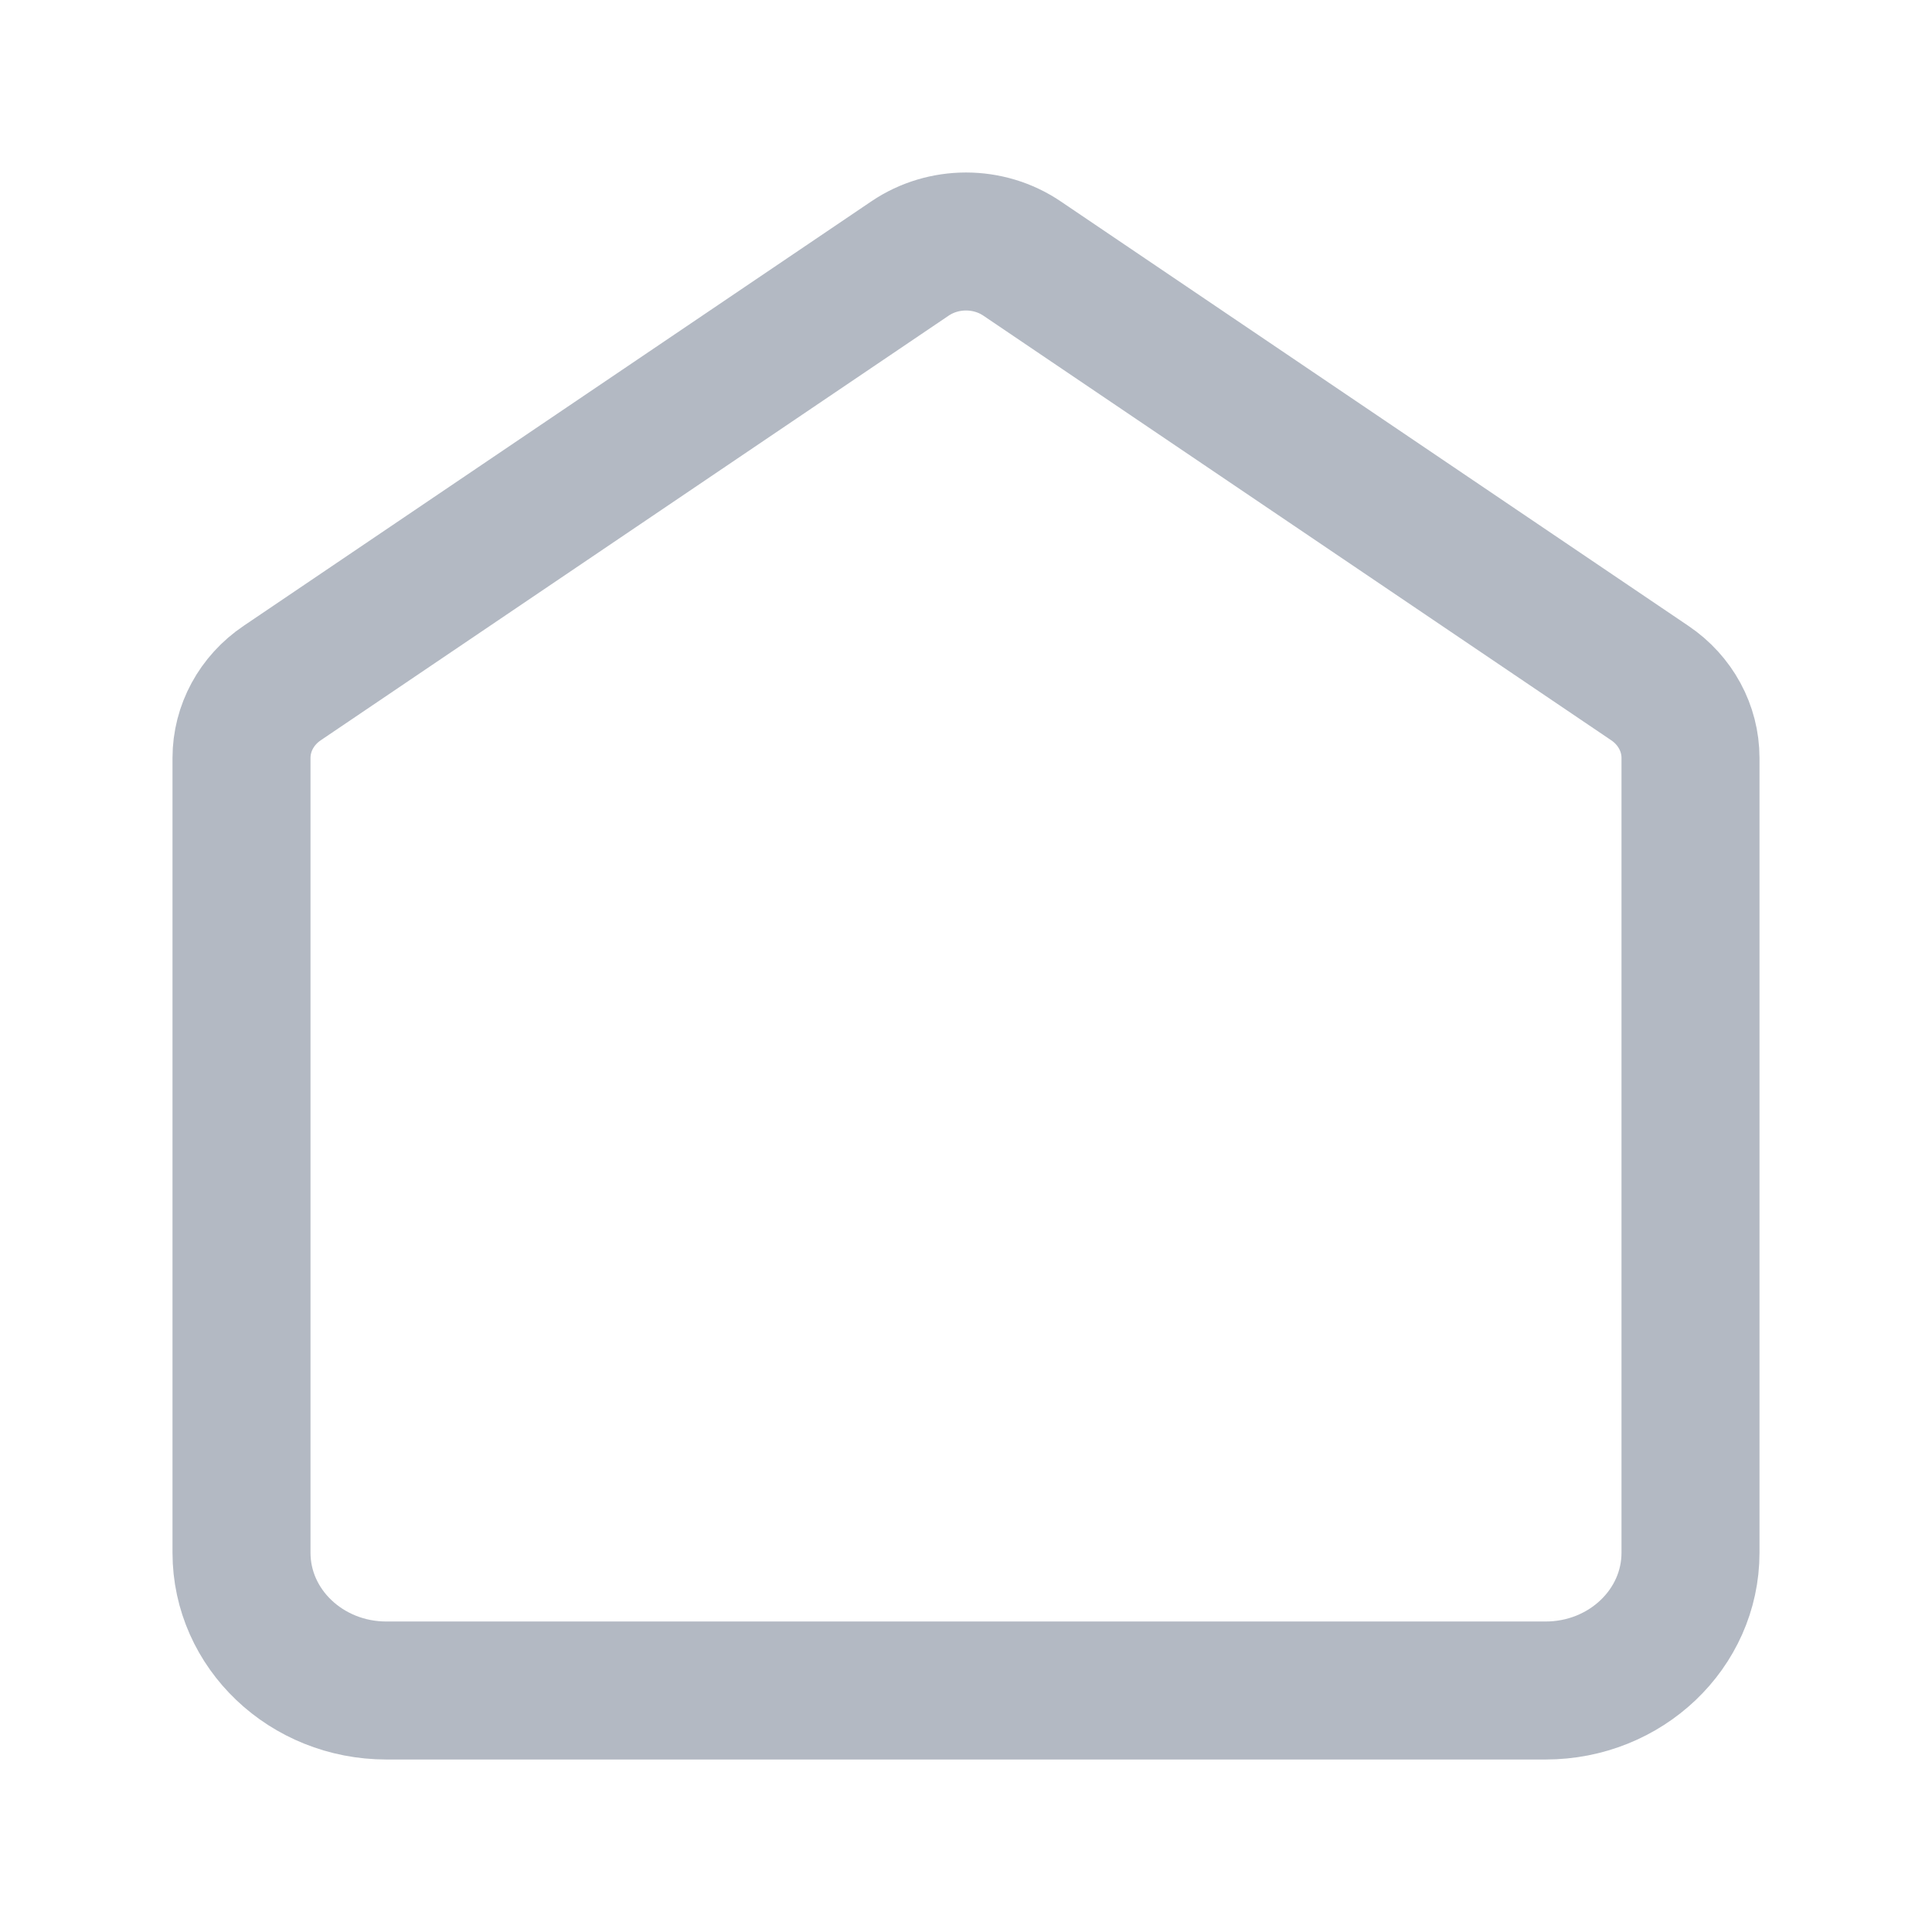 <svg width="28" height="28" viewBox="0 0 28 28" fill="none" xmlns="http://www.w3.org/2000/svg">
<path d="M3.5 10.985C3.5 10.554 3.719 10.15 4.089 9.9L13.189 3.746C13.674 3.418 14.326 3.418 14.811 3.746L23.911 9.9C24.281 10.15 24.5 10.554 24.5 10.985V22.503C24.5 23.606 23.56 24.5 22.4 24.5H5.6C4.44 24.5 3.5 23.606 3.5 22.503V10.985Z" stroke="#011638" stroke-opacity="0.3" stroke-width="2"/>
</svg>
